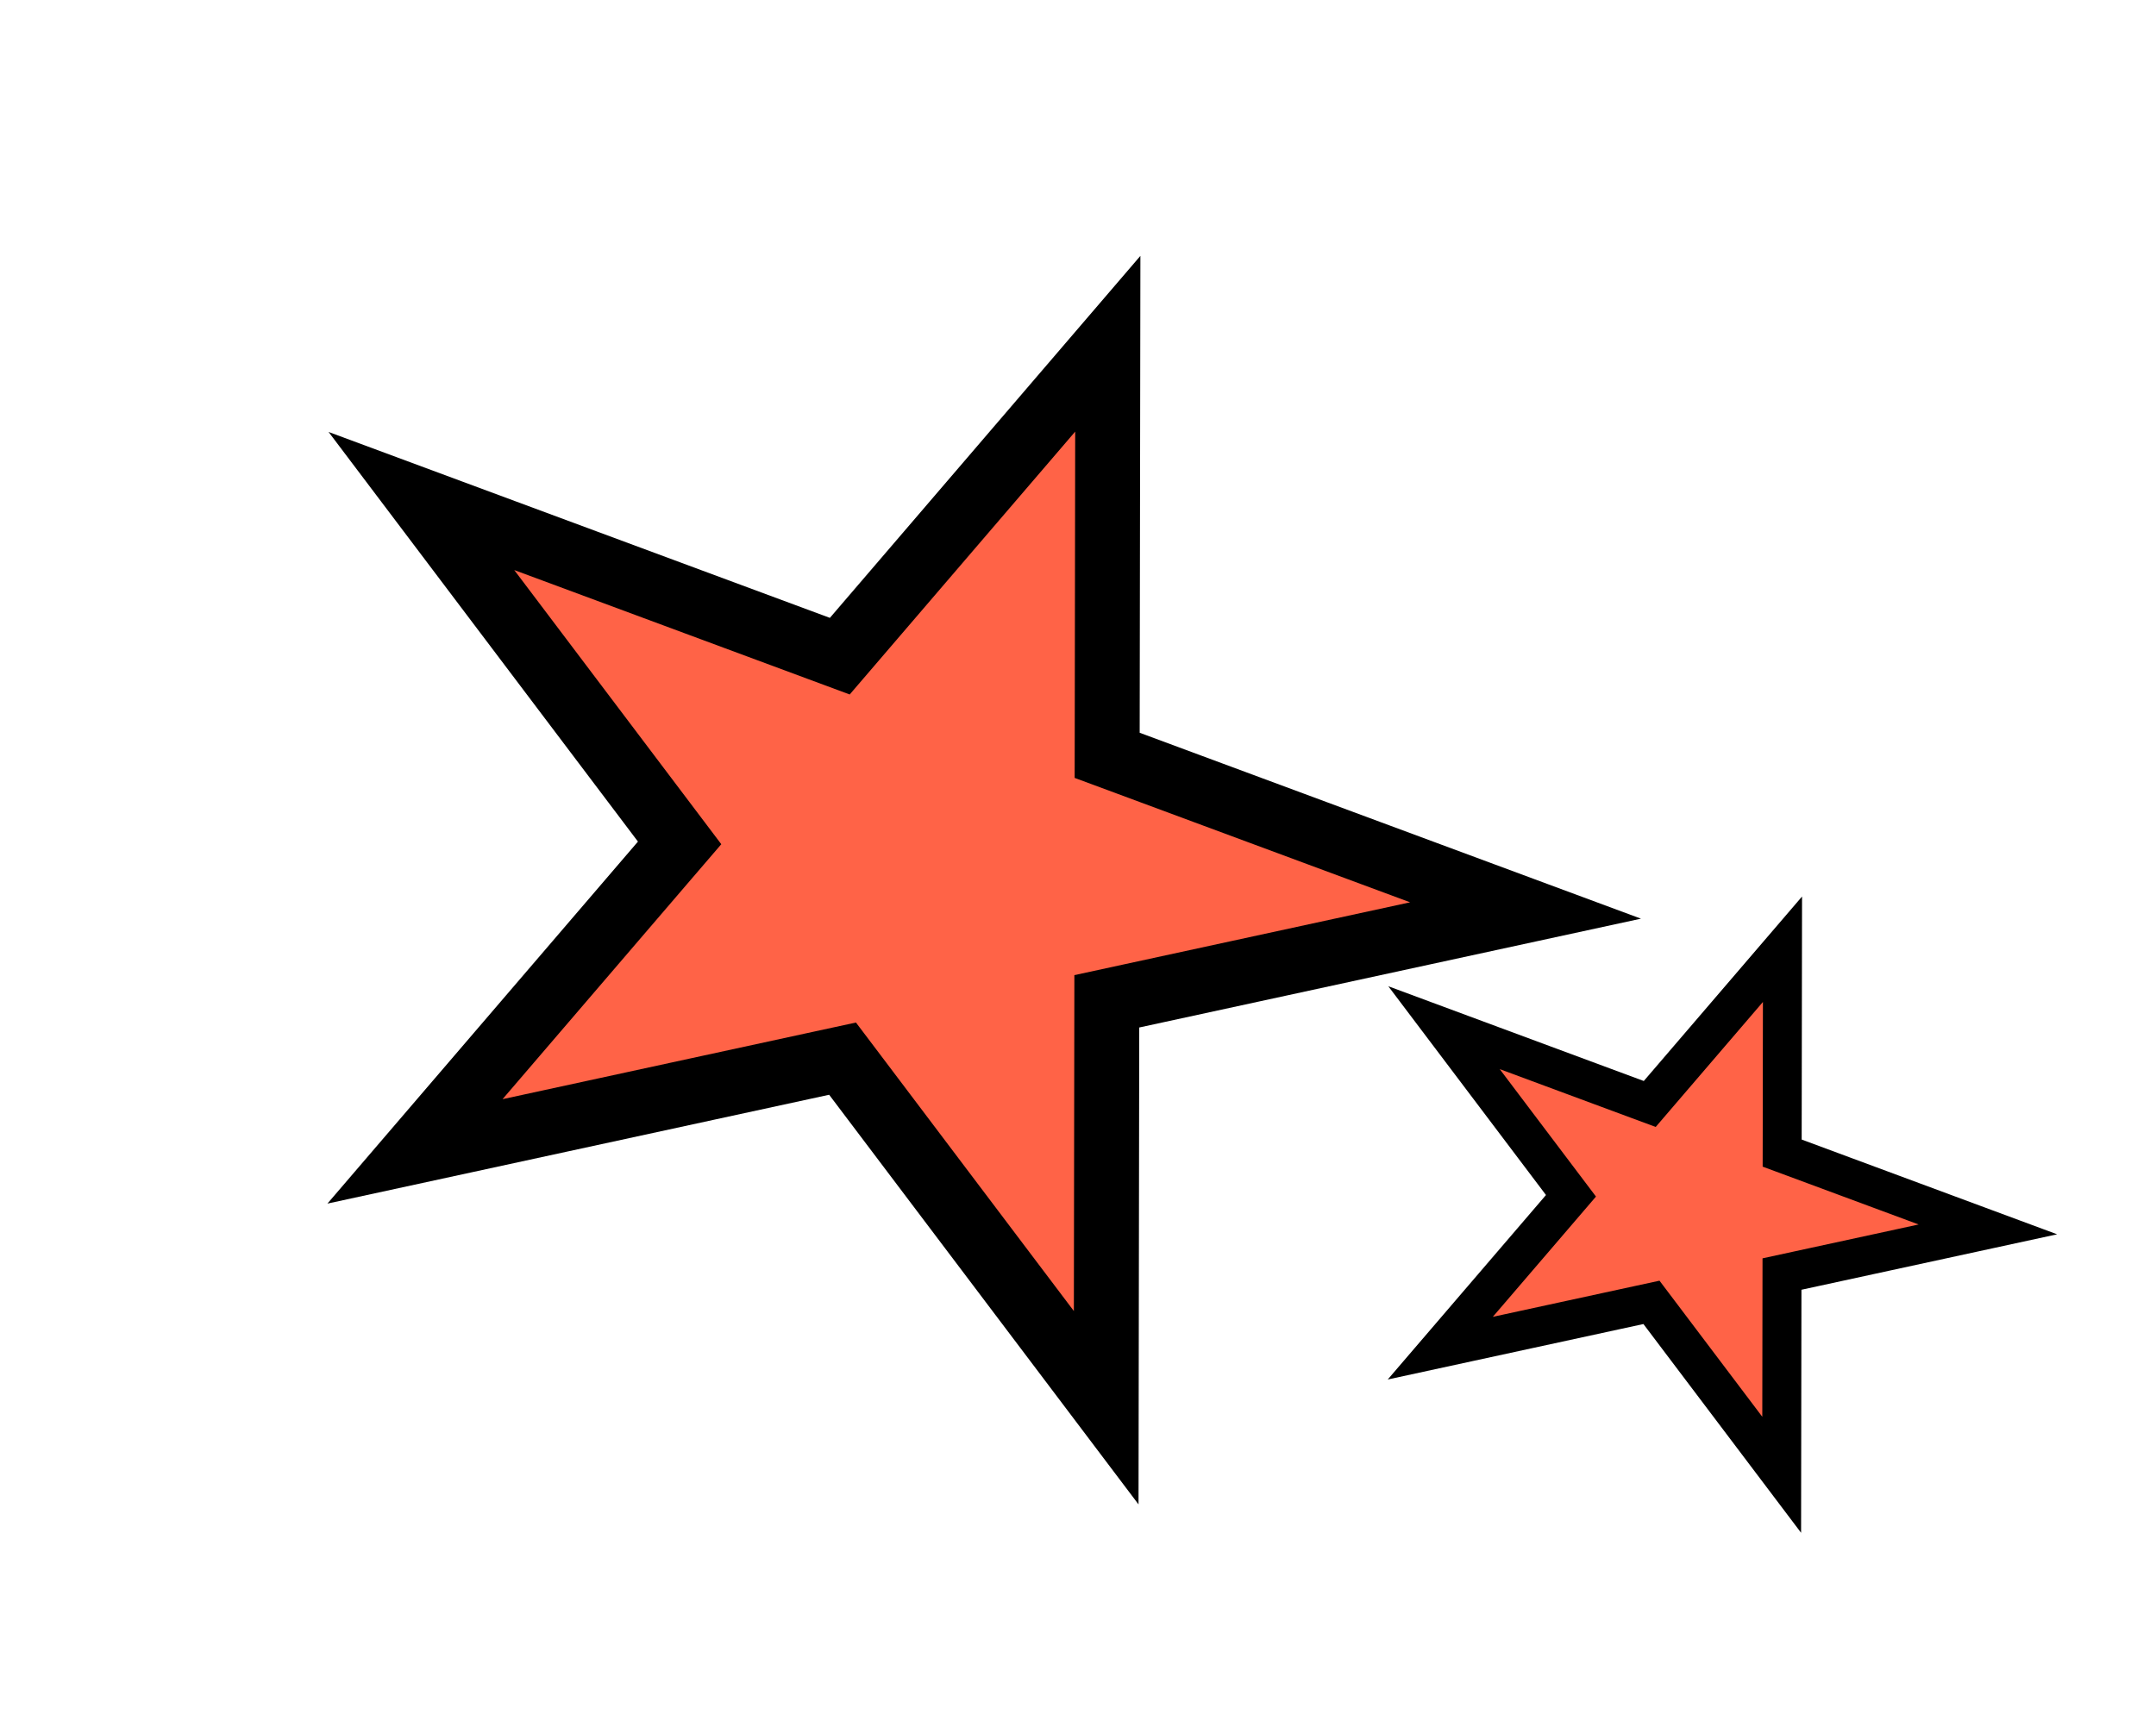 <svg width="166" height="133" viewBox="0 0 166 133" fill="none" xmlns="http://www.w3.org/2000/svg">
<path d="M85.294 26.472L85.249 56.428L85.246 58.17L86.879 58.775L117.458 70.118L87.185 76.686L85.218 77.113L85.215 79.126L85.171 108.411L65.835 82.803L64.872 81.528L63.31 81.866L31.952 88.67L51.016 66.44L52.327 64.913L51.114 63.306L32.447 38.584L63.026 49.927L64.659 50.533L65.793 49.211L85.294 26.472Z" fill="#FF6347" stroke="black" stroke-width="5"/>
<path d="M137.241 73.103L137.219 87.756L137.217 88.802L138.197 89.165L153.056 94.677L138.383 97.86L137.203 98.116L137.201 99.324L137.18 113.576L127.731 101.062L127.153 100.297L126.216 100.5L110.893 103.825L120.171 93.007L120.957 92.09L120.229 91.126L111.182 79.144L126.041 84.656L127.021 85.019L127.701 84.226L137.241 73.103Z" fill="#FF6347" stroke="black" stroke-width="3"/>
</svg>
